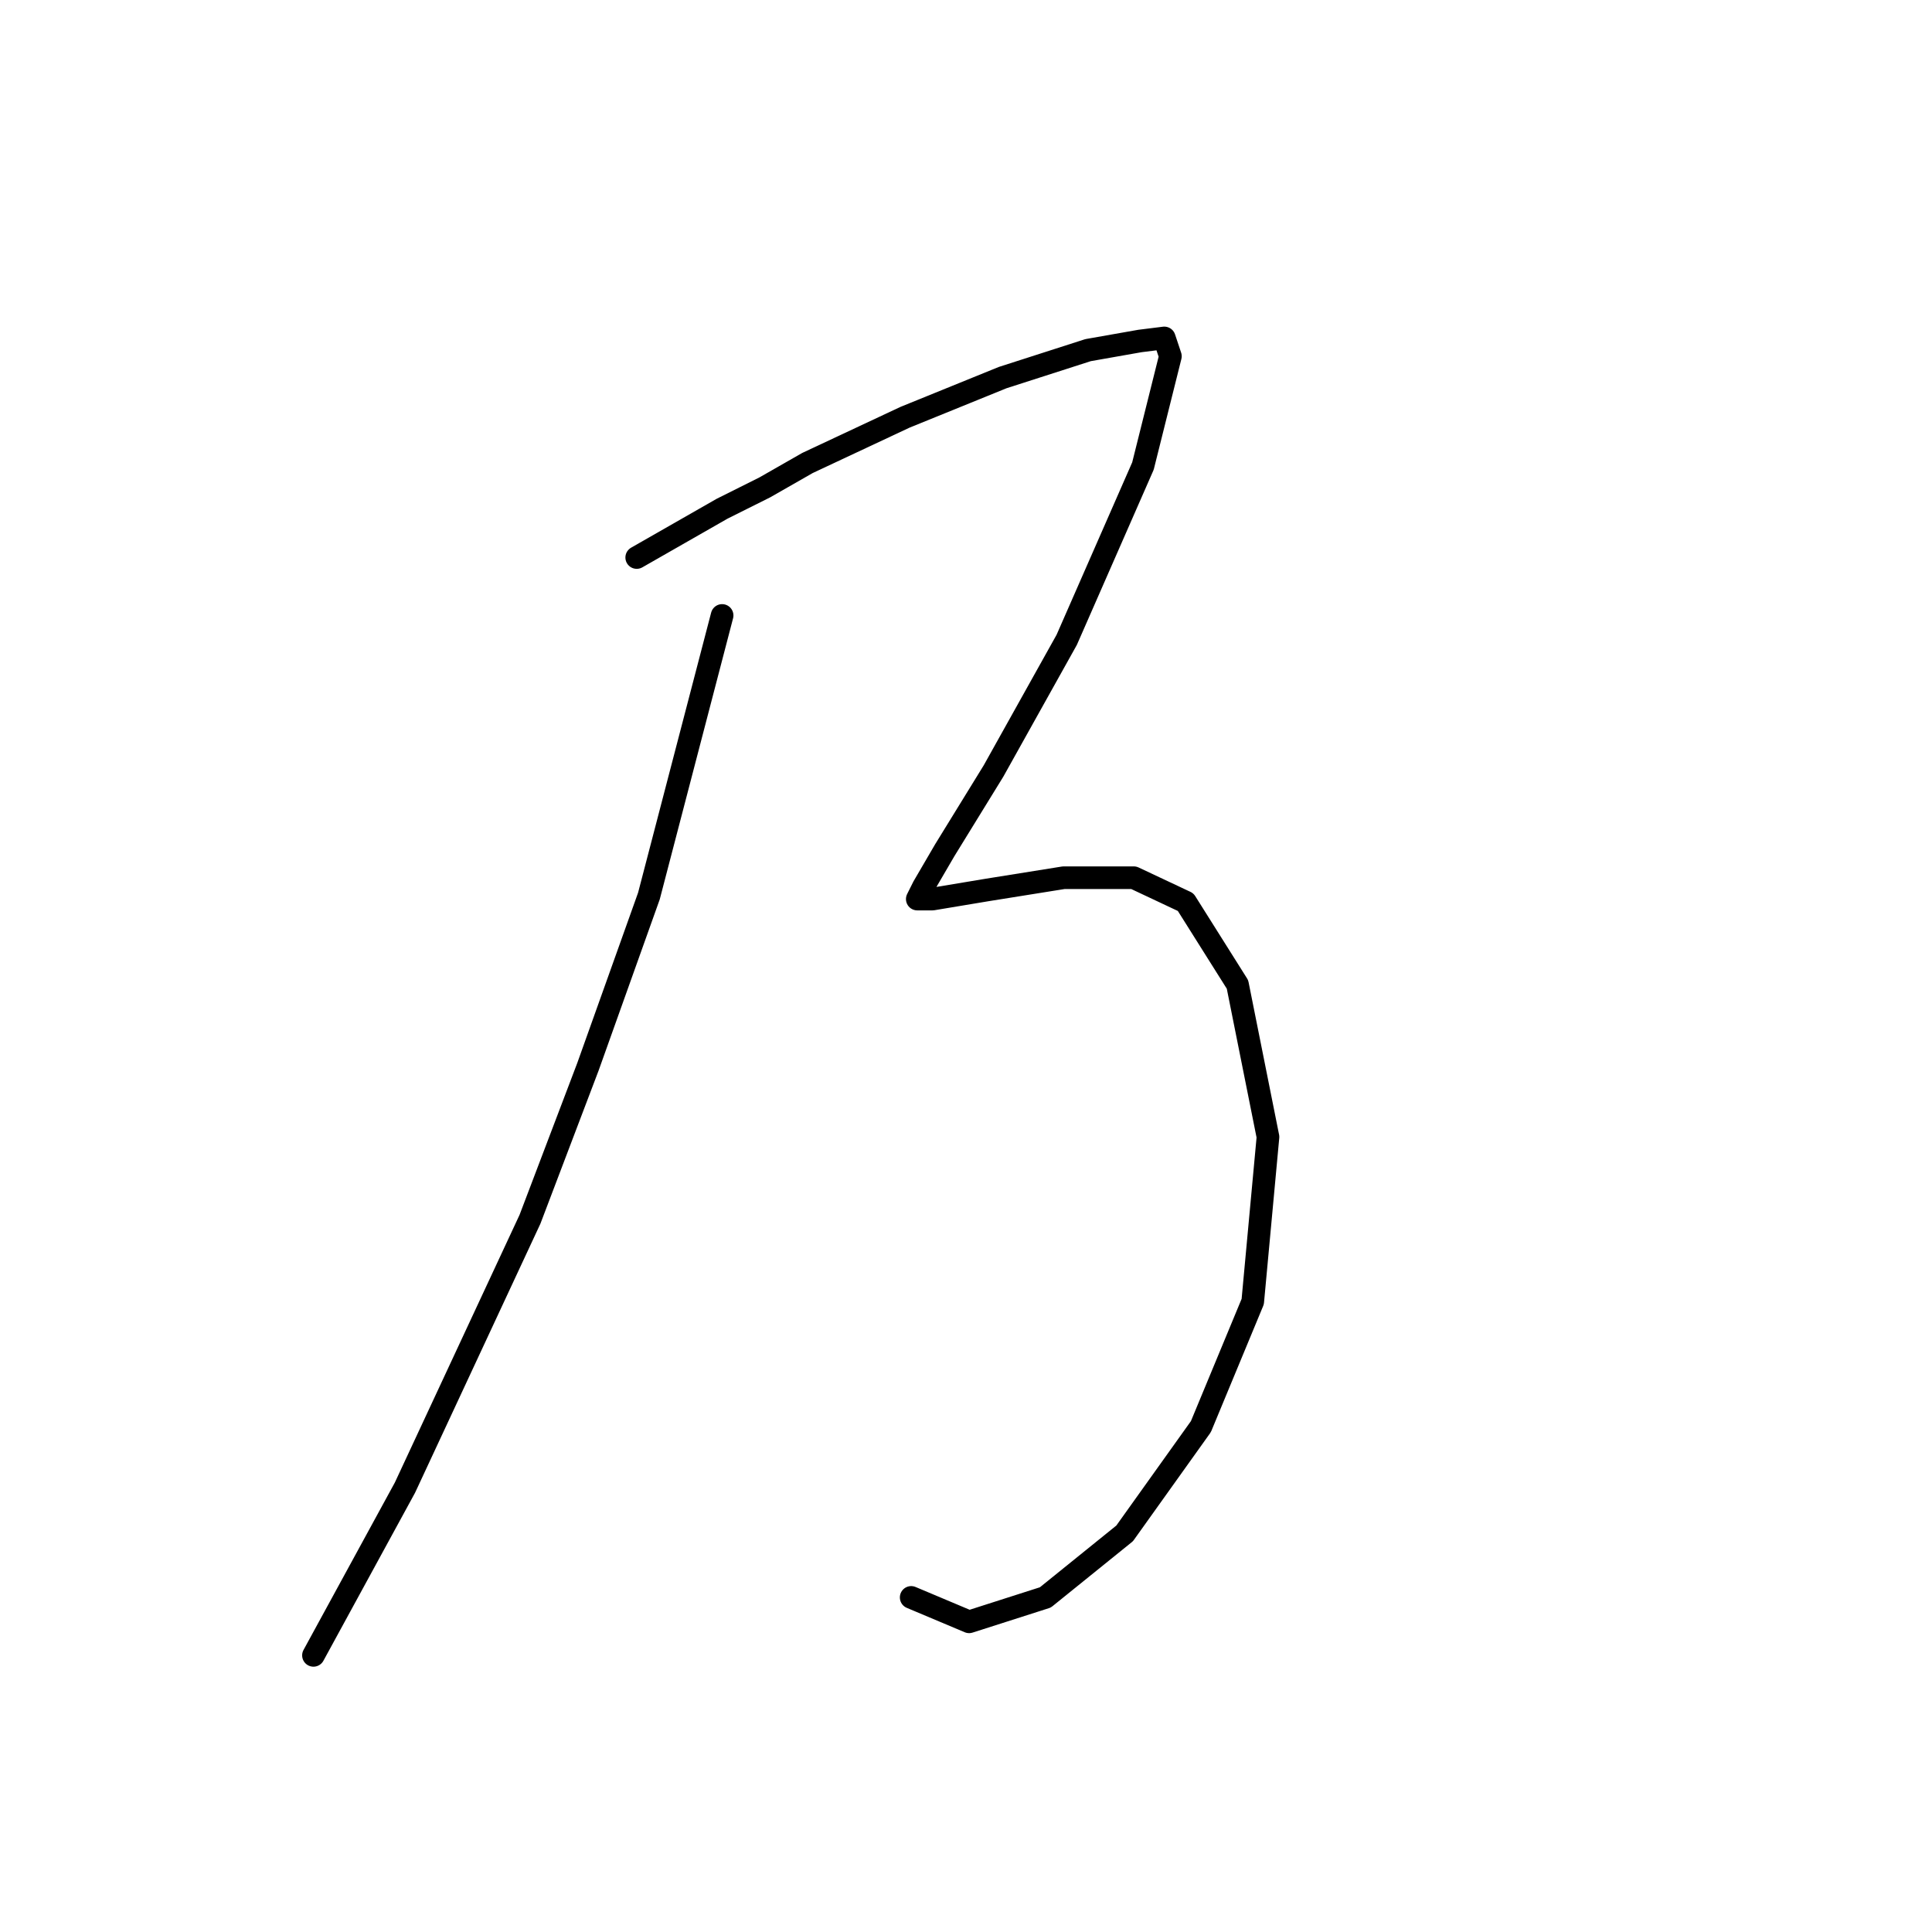 <?xml version="1.0" standalone="no"?>
    <svg width="256" height="256" xmlns="http://www.w3.org/2000/svg" version="1.1">
    <polyline stroke="black" stroke-width="3" stroke-linecap="round" fill="transparent" stroke-linejoin="round" points="84.369 73.874 90.026 70.641 95.683 67.408 101.341 64.58 106.998 61.347 119.928 55.286 132.859 50.033 144.173 46.396 151.043 45.184 154.275 44.78 155.083 47.204 151.447 61.751 141.345 84.784 131.647 102.16 125.181 112.666 122.353 117.515 121.545 119.131 123.565 119.131 130.839 117.919 140.941 116.302 150.234 116.302 157.104 119.535 163.973 130.445 168.014 150.649 165.994 172.47 159.124 189.037 149.022 203.18 138.516 211.666 128.414 214.899 120.737 211.666 120.737 211.666 " />
        <polyline stroke="black" stroke-width="3" stroke-linecap="round" fill="transparent" stroke-linejoin="round" points="95.683 81.551 90.834 100.139 85.985 118.727 77.904 141.356 70.226 161.56 53.659 197.119 41.536 219.344 41.536 219.344 " />
        </svg>